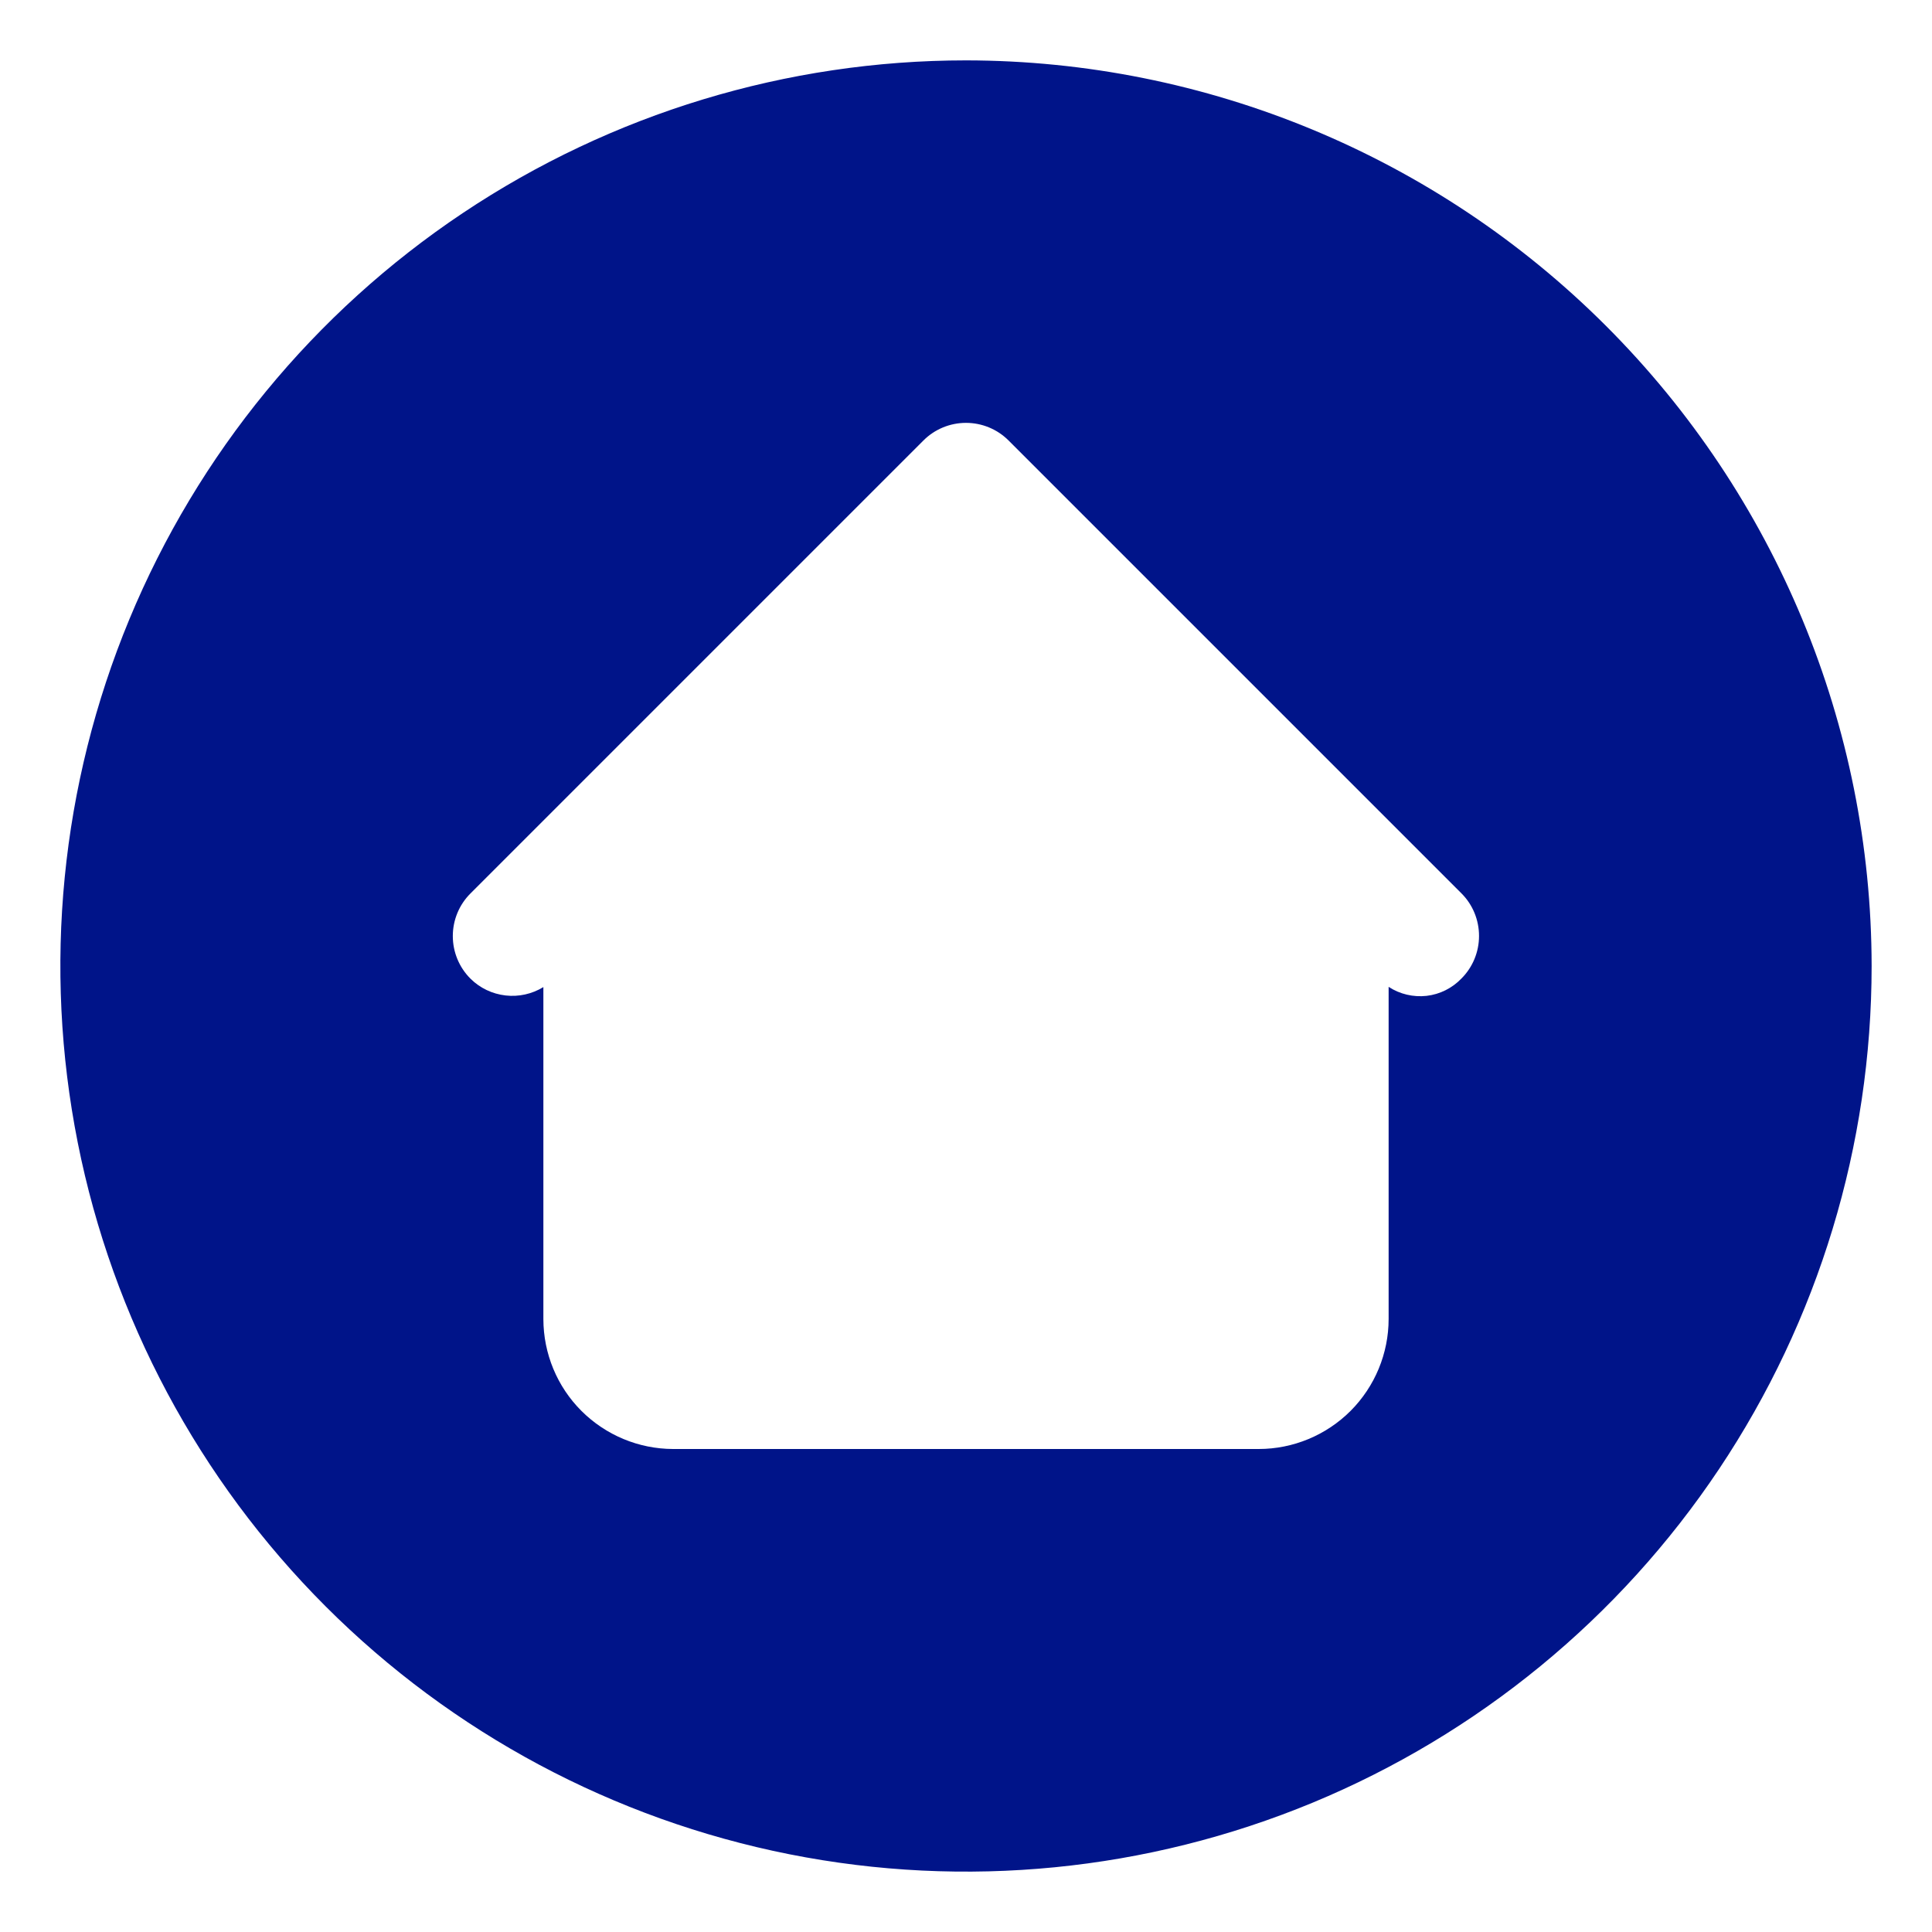 <svg width="24" height="24" viewBox="0 0 24 24" fill="none" xmlns="http://www.w3.org/2000/svg">
<path d="M12 0.75C9.775 0.75 7.6 1.41 5.75 2.646C3.9 3.882 2.458 5.639 1.606 7.695C0.755 9.75 0.532 12.012 0.966 14.195C1.4 16.377 2.472 18.382 4.045 19.955C5.618 21.528 7.623 22.6 9.805 23.034C11.988 23.468 14.249 23.245 16.305 22.394C18.361 21.542 20.118 20.1 21.354 18.25C22.59 16.4 23.25 14.225 23.25 12C23.247 9.017 22.06 6.158 19.951 4.049C17.842 1.94 14.983 0.753 12 0.75ZM18.155 12.155C18.04 12.275 17.887 12.352 17.721 12.371C17.556 12.389 17.389 12.35 17.25 12.259V16.384C17.25 16.812 17.08 17.223 16.778 17.526C16.475 17.829 16.064 18 15.636 18H8.361C7.934 17.999 7.524 17.828 7.222 17.526C6.92 17.224 6.751 16.814 6.75 16.387V12.262C6.609 12.348 6.444 12.385 6.28 12.366C6.115 12.347 5.962 12.274 5.845 12.158C5.704 12.018 5.625 11.827 5.625 11.628C5.625 11.429 5.704 11.238 5.845 11.098L6.97 9.973L11.47 5.473C11.61 5.332 11.801 5.253 12 5.253C12.199 5.253 12.39 5.332 12.53 5.473L17.03 9.973L18.155 11.098C18.295 11.238 18.373 11.428 18.373 11.627C18.373 11.825 18.295 12.015 18.155 12.155Z" fill="#001489"/>
</svg>

